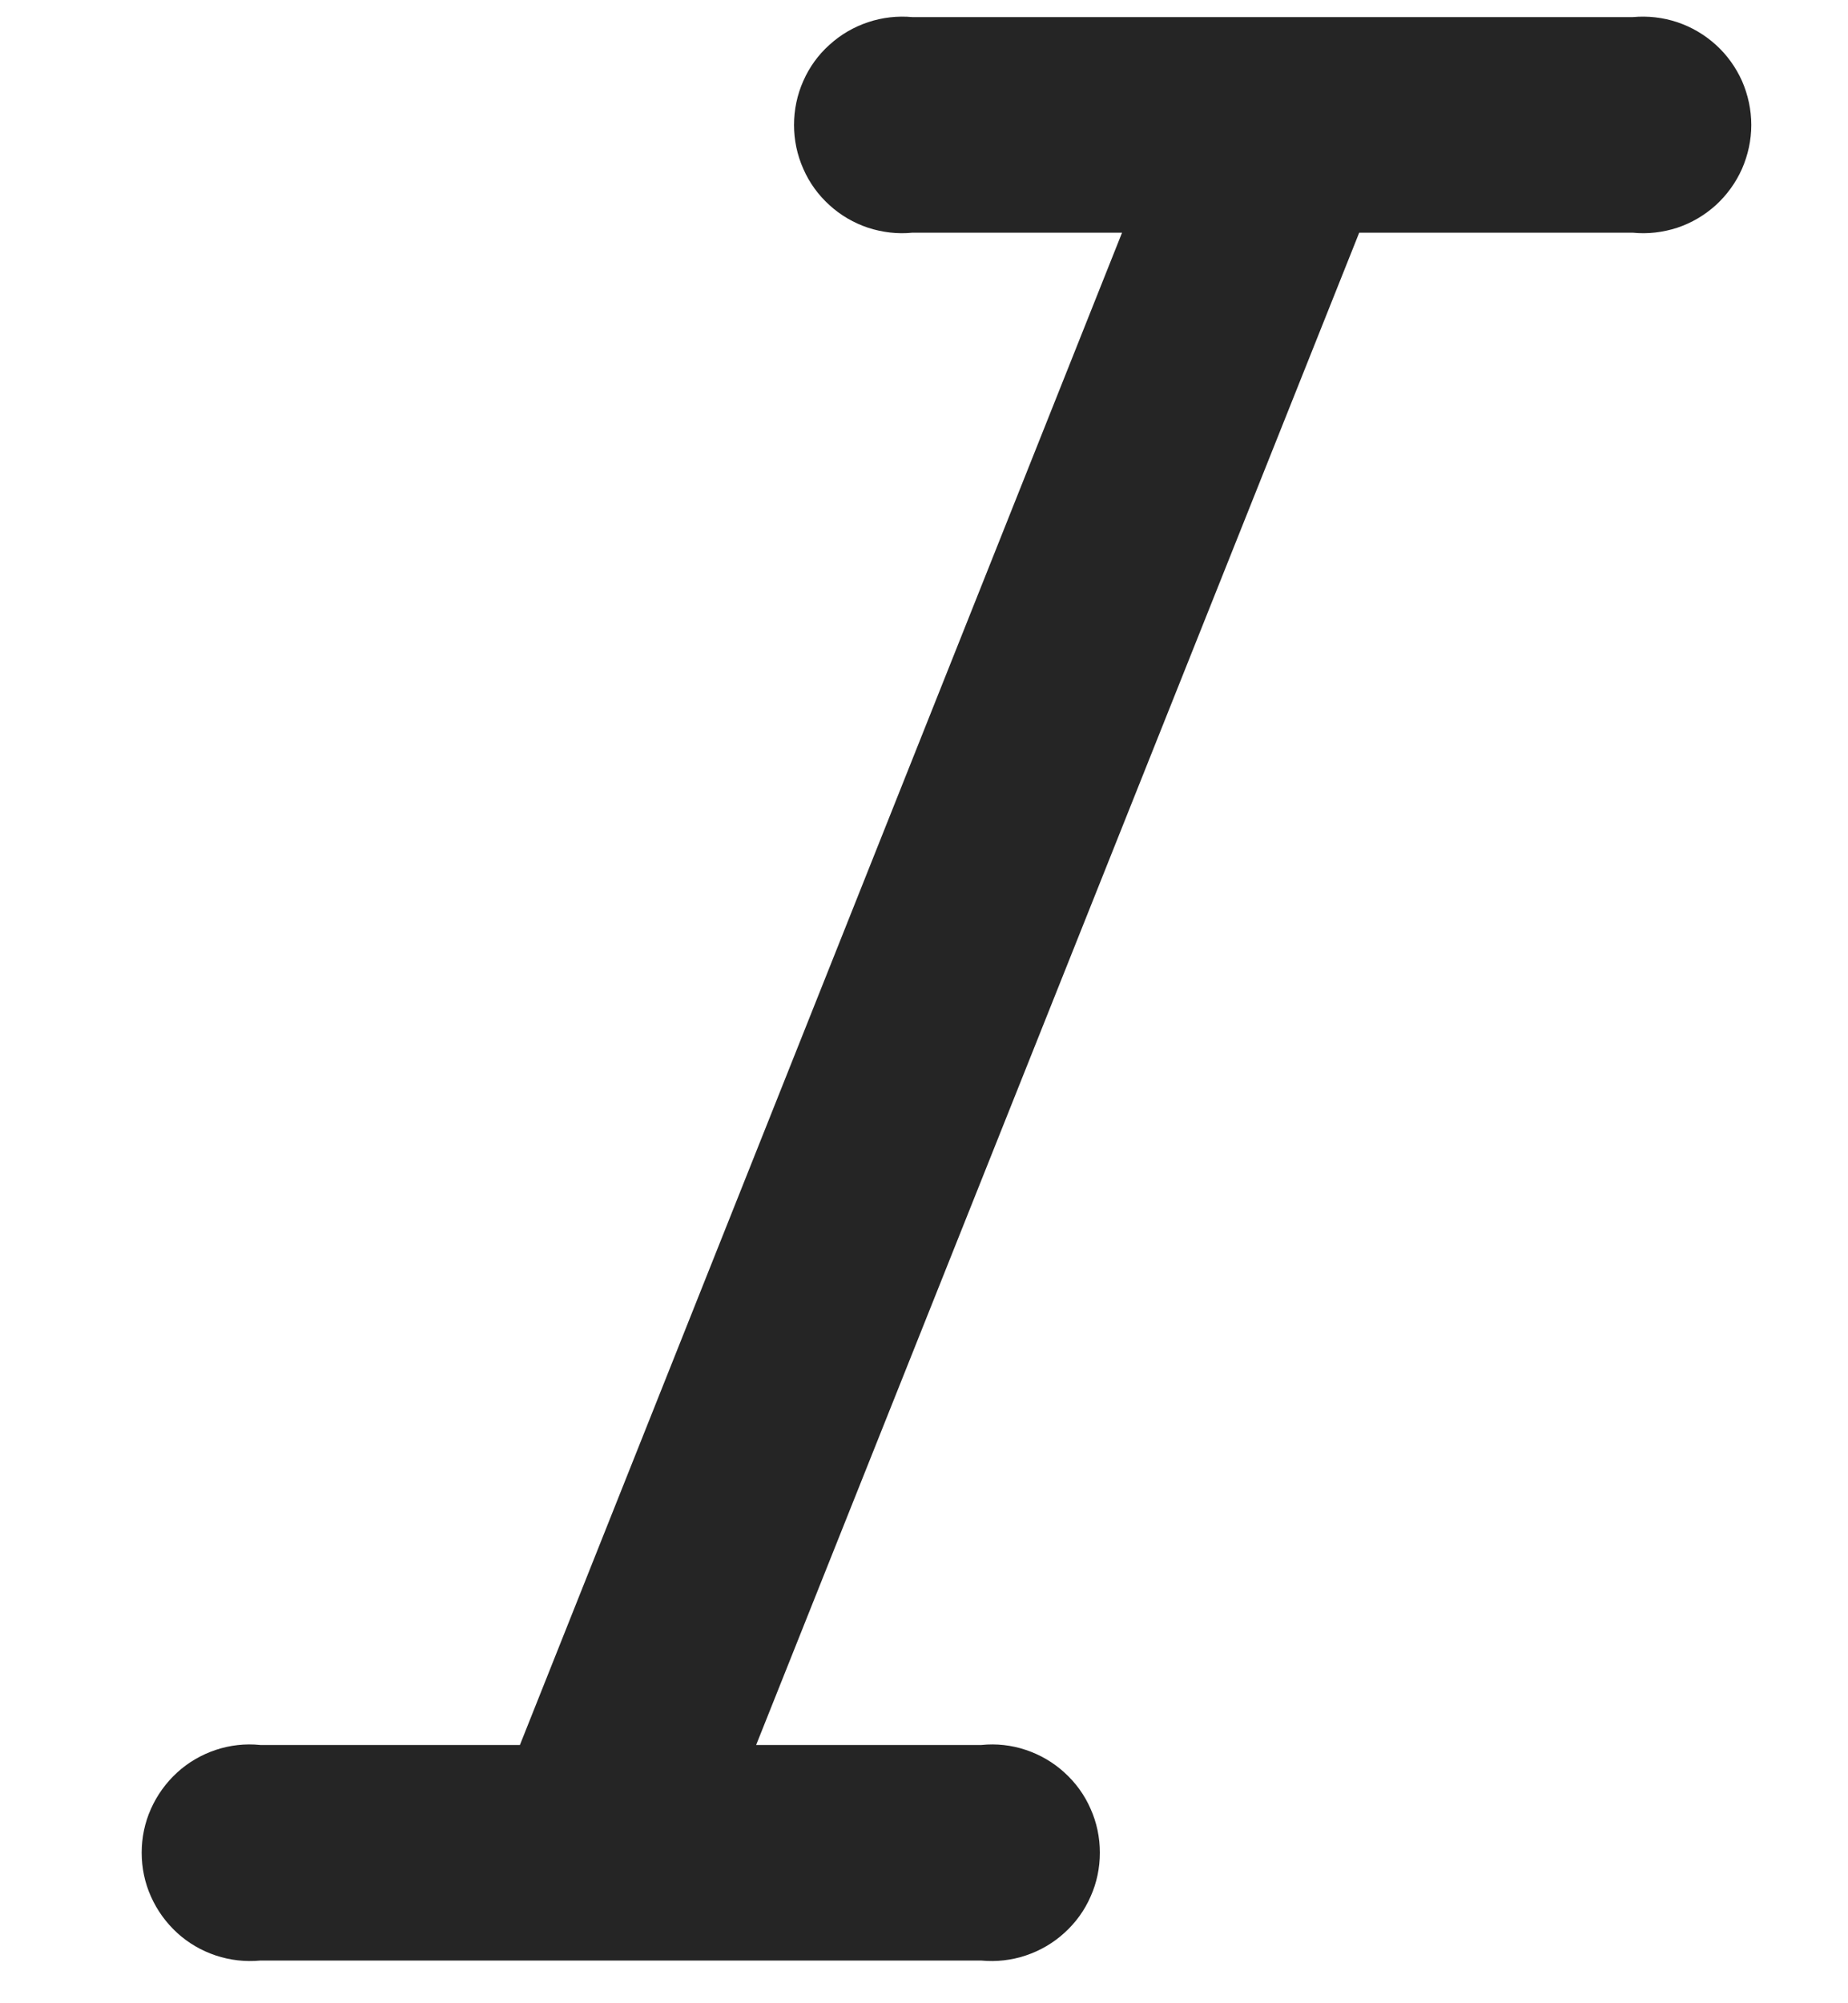 <svg width="12" height="13" viewBox="0 0 12 13" fill="none" xmlns="http://www.w3.org/2000/svg">
<path d="M10.602 0.111H5.925C5.828 0.102 5.73 0.113 5.637 0.144C5.544 0.175 5.458 0.225 5.386 0.291C5.313 0.356 5.255 0.437 5.216 0.526C5.176 0.616 5.156 0.713 5.156 0.811C5.156 0.909 5.176 1.005 5.216 1.095C5.255 1.185 5.313 1.265 5.386 1.331C5.458 1.397 5.544 1.447 5.637 1.478C5.73 1.508 5.828 1.52 5.925 1.51H7.286L3.376 11.324H1.69C1.592 11.314 1.494 11.325 1.401 11.356C1.308 11.387 1.222 11.437 1.15 11.503C1.078 11.569 1.02 11.649 0.98 11.739C0.94 11.828 0.92 11.925 0.92 12.023C0.92 12.121 0.94 12.218 0.98 12.307C1.02 12.397 1.078 12.477 1.15 12.543C1.222 12.609 1.308 12.659 1.401 12.69C1.494 12.721 1.592 12.732 1.69 12.723H6.373C6.47 12.732 6.569 12.721 6.661 12.69C6.754 12.659 6.84 12.609 6.912 12.543C6.985 12.477 7.043 12.397 7.082 12.307C7.122 12.218 7.142 12.121 7.142 12.023C7.142 11.925 7.122 11.828 7.082 11.739C7.043 11.649 6.985 11.569 6.912 11.503C6.84 11.437 6.754 11.387 6.661 11.356C6.569 11.325 6.47 11.314 6.373 11.324H4.91L8.826 1.51H10.602C10.7 1.52 10.798 1.508 10.891 1.478C10.984 1.447 11.069 1.397 11.142 1.331C11.214 1.265 11.272 1.185 11.312 1.095C11.351 1.005 11.372 0.909 11.372 0.811C11.372 0.713 11.351 0.616 11.312 0.526C11.272 0.437 11.214 0.356 11.142 0.291C11.069 0.225 10.984 0.175 10.891 0.144C10.798 0.113 10.7 0.102 10.602 0.111Z" fill="#252525"/>
</svg>
